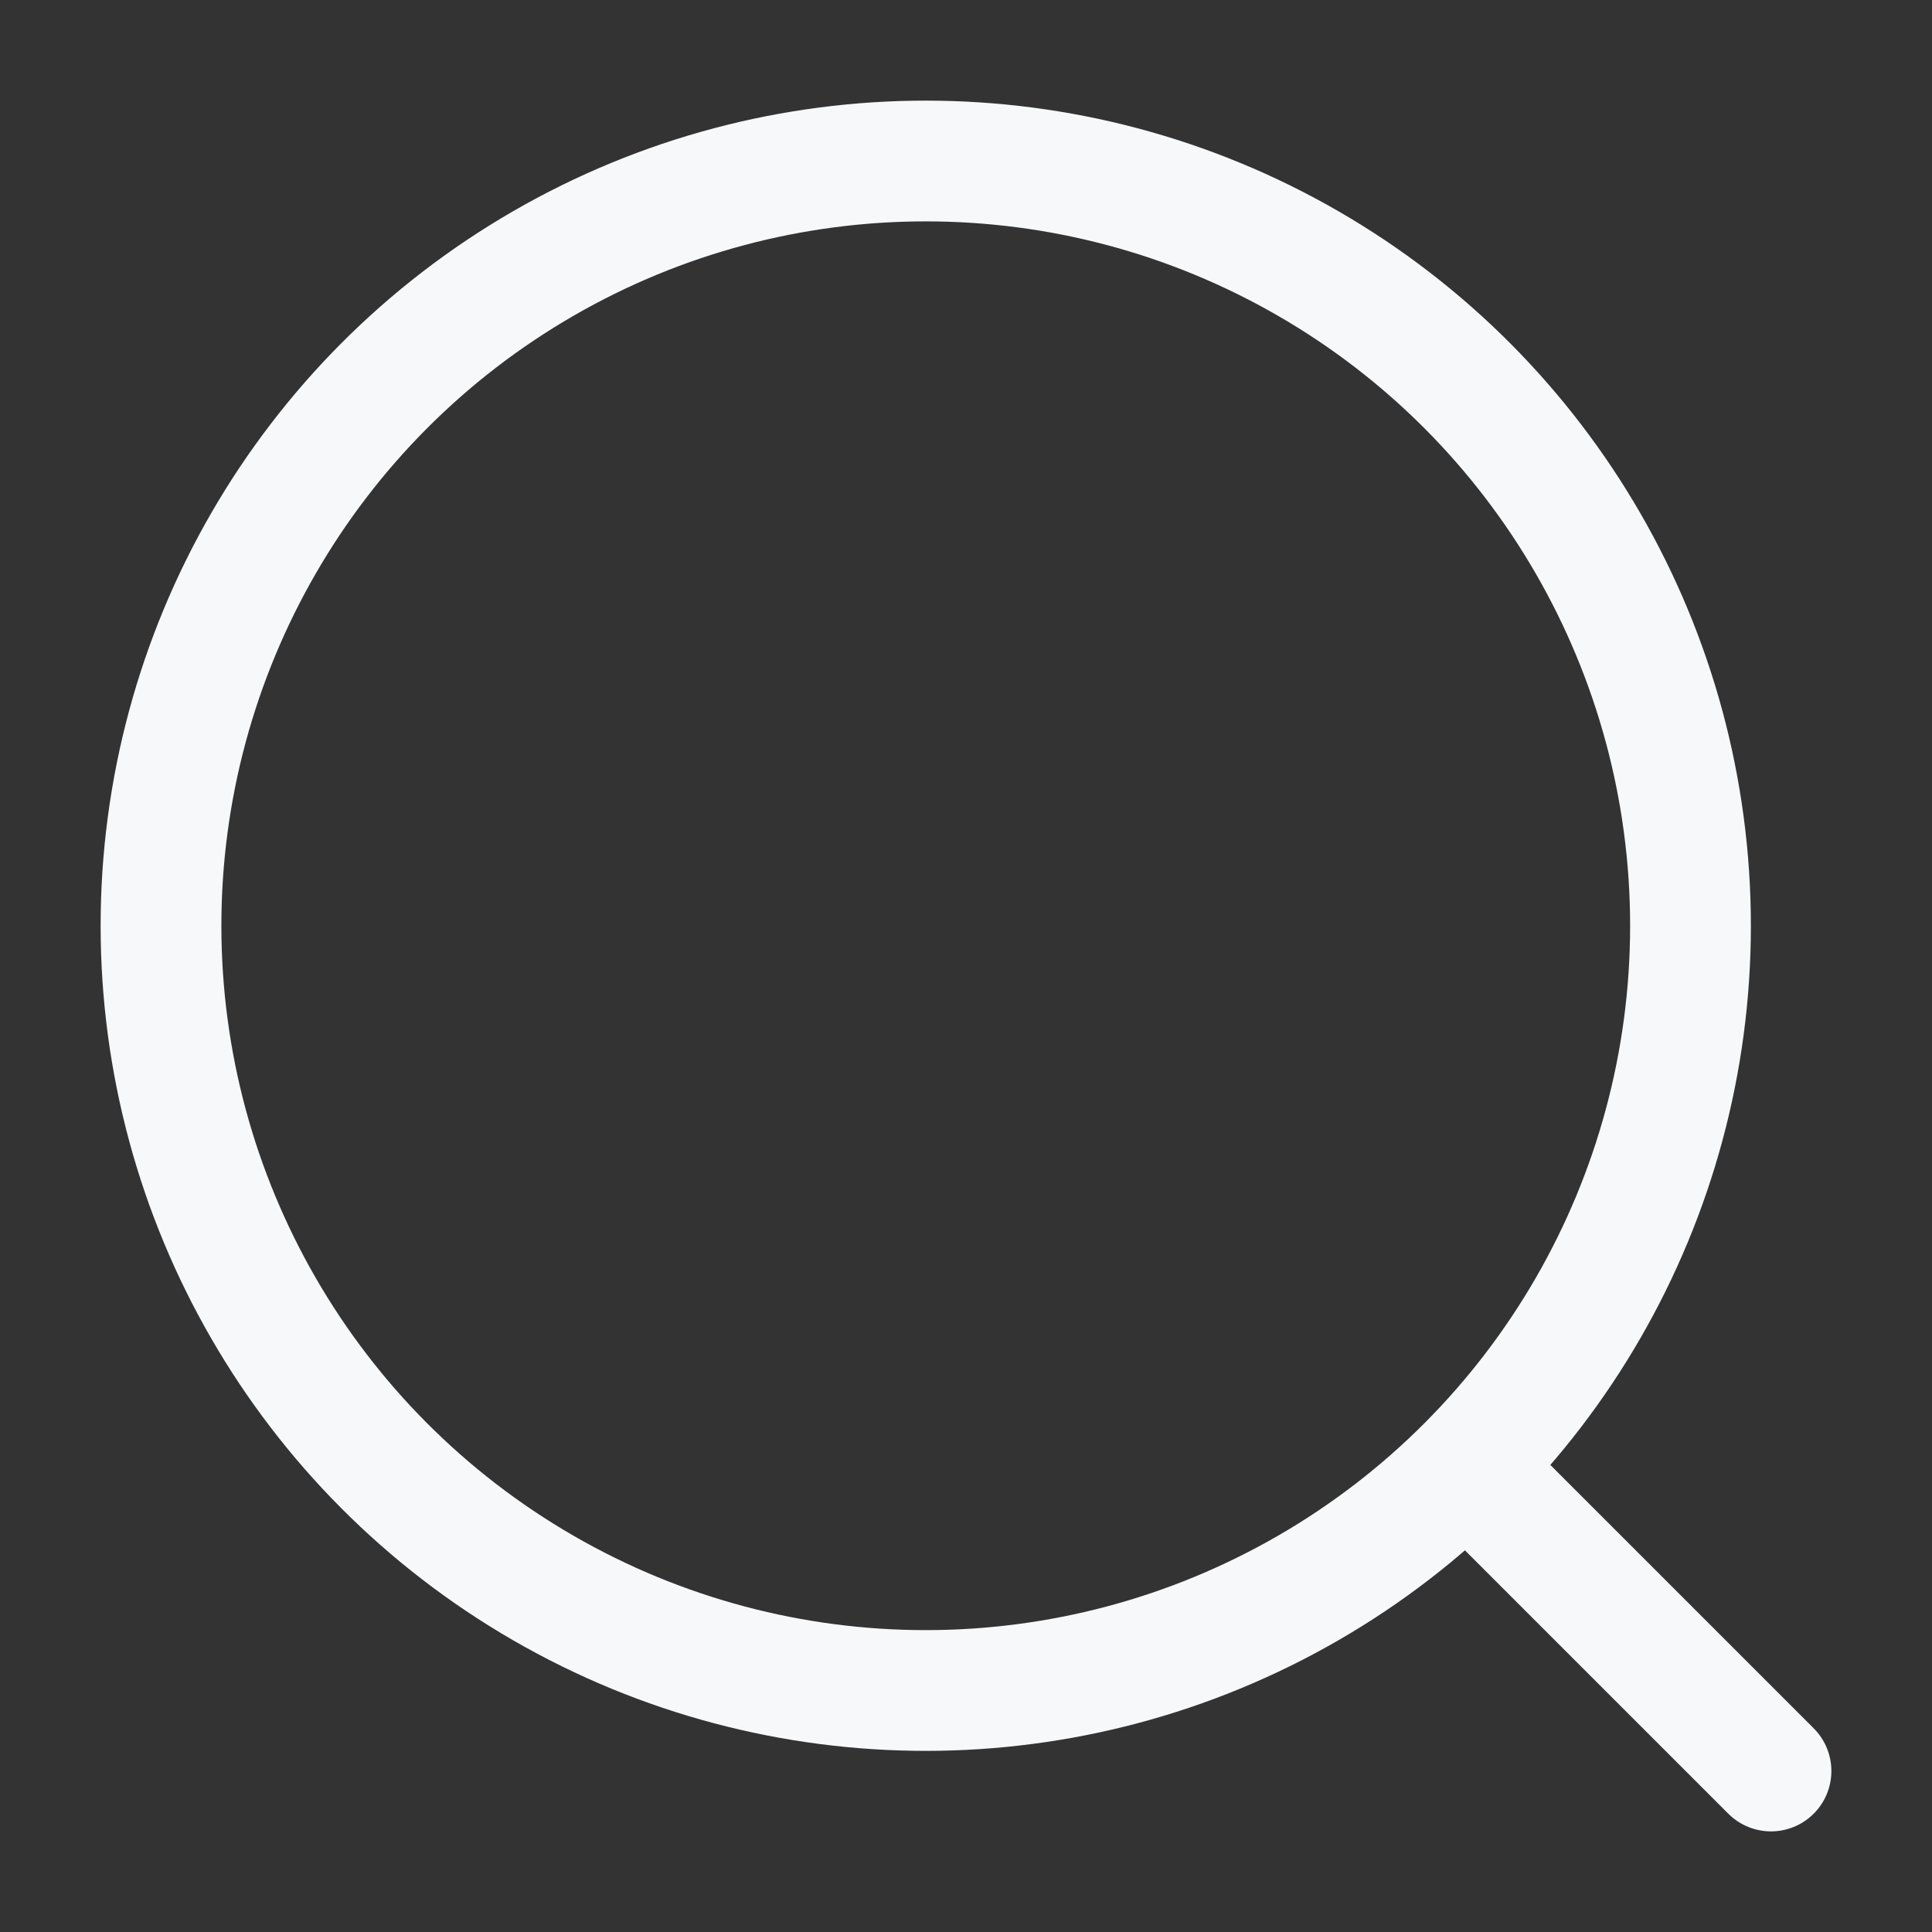 <svg width="24" height="24" viewBox="0 0 24 24" fill="none" xmlns="http://www.w3.org/2000/svg">
<rect x="0" y="0" width="24" height="24" fill="#333333" stroke="none"/>
<circle cx="11.5" cy="11.5" r="9.5" stroke="#F7F8FA" stroke-width="1.5"/>
<path d="M18.5 18.5L22 22" stroke="#F7F8FA" stroke-width="1.5" stroke-linecap="round"/>
</svg>
